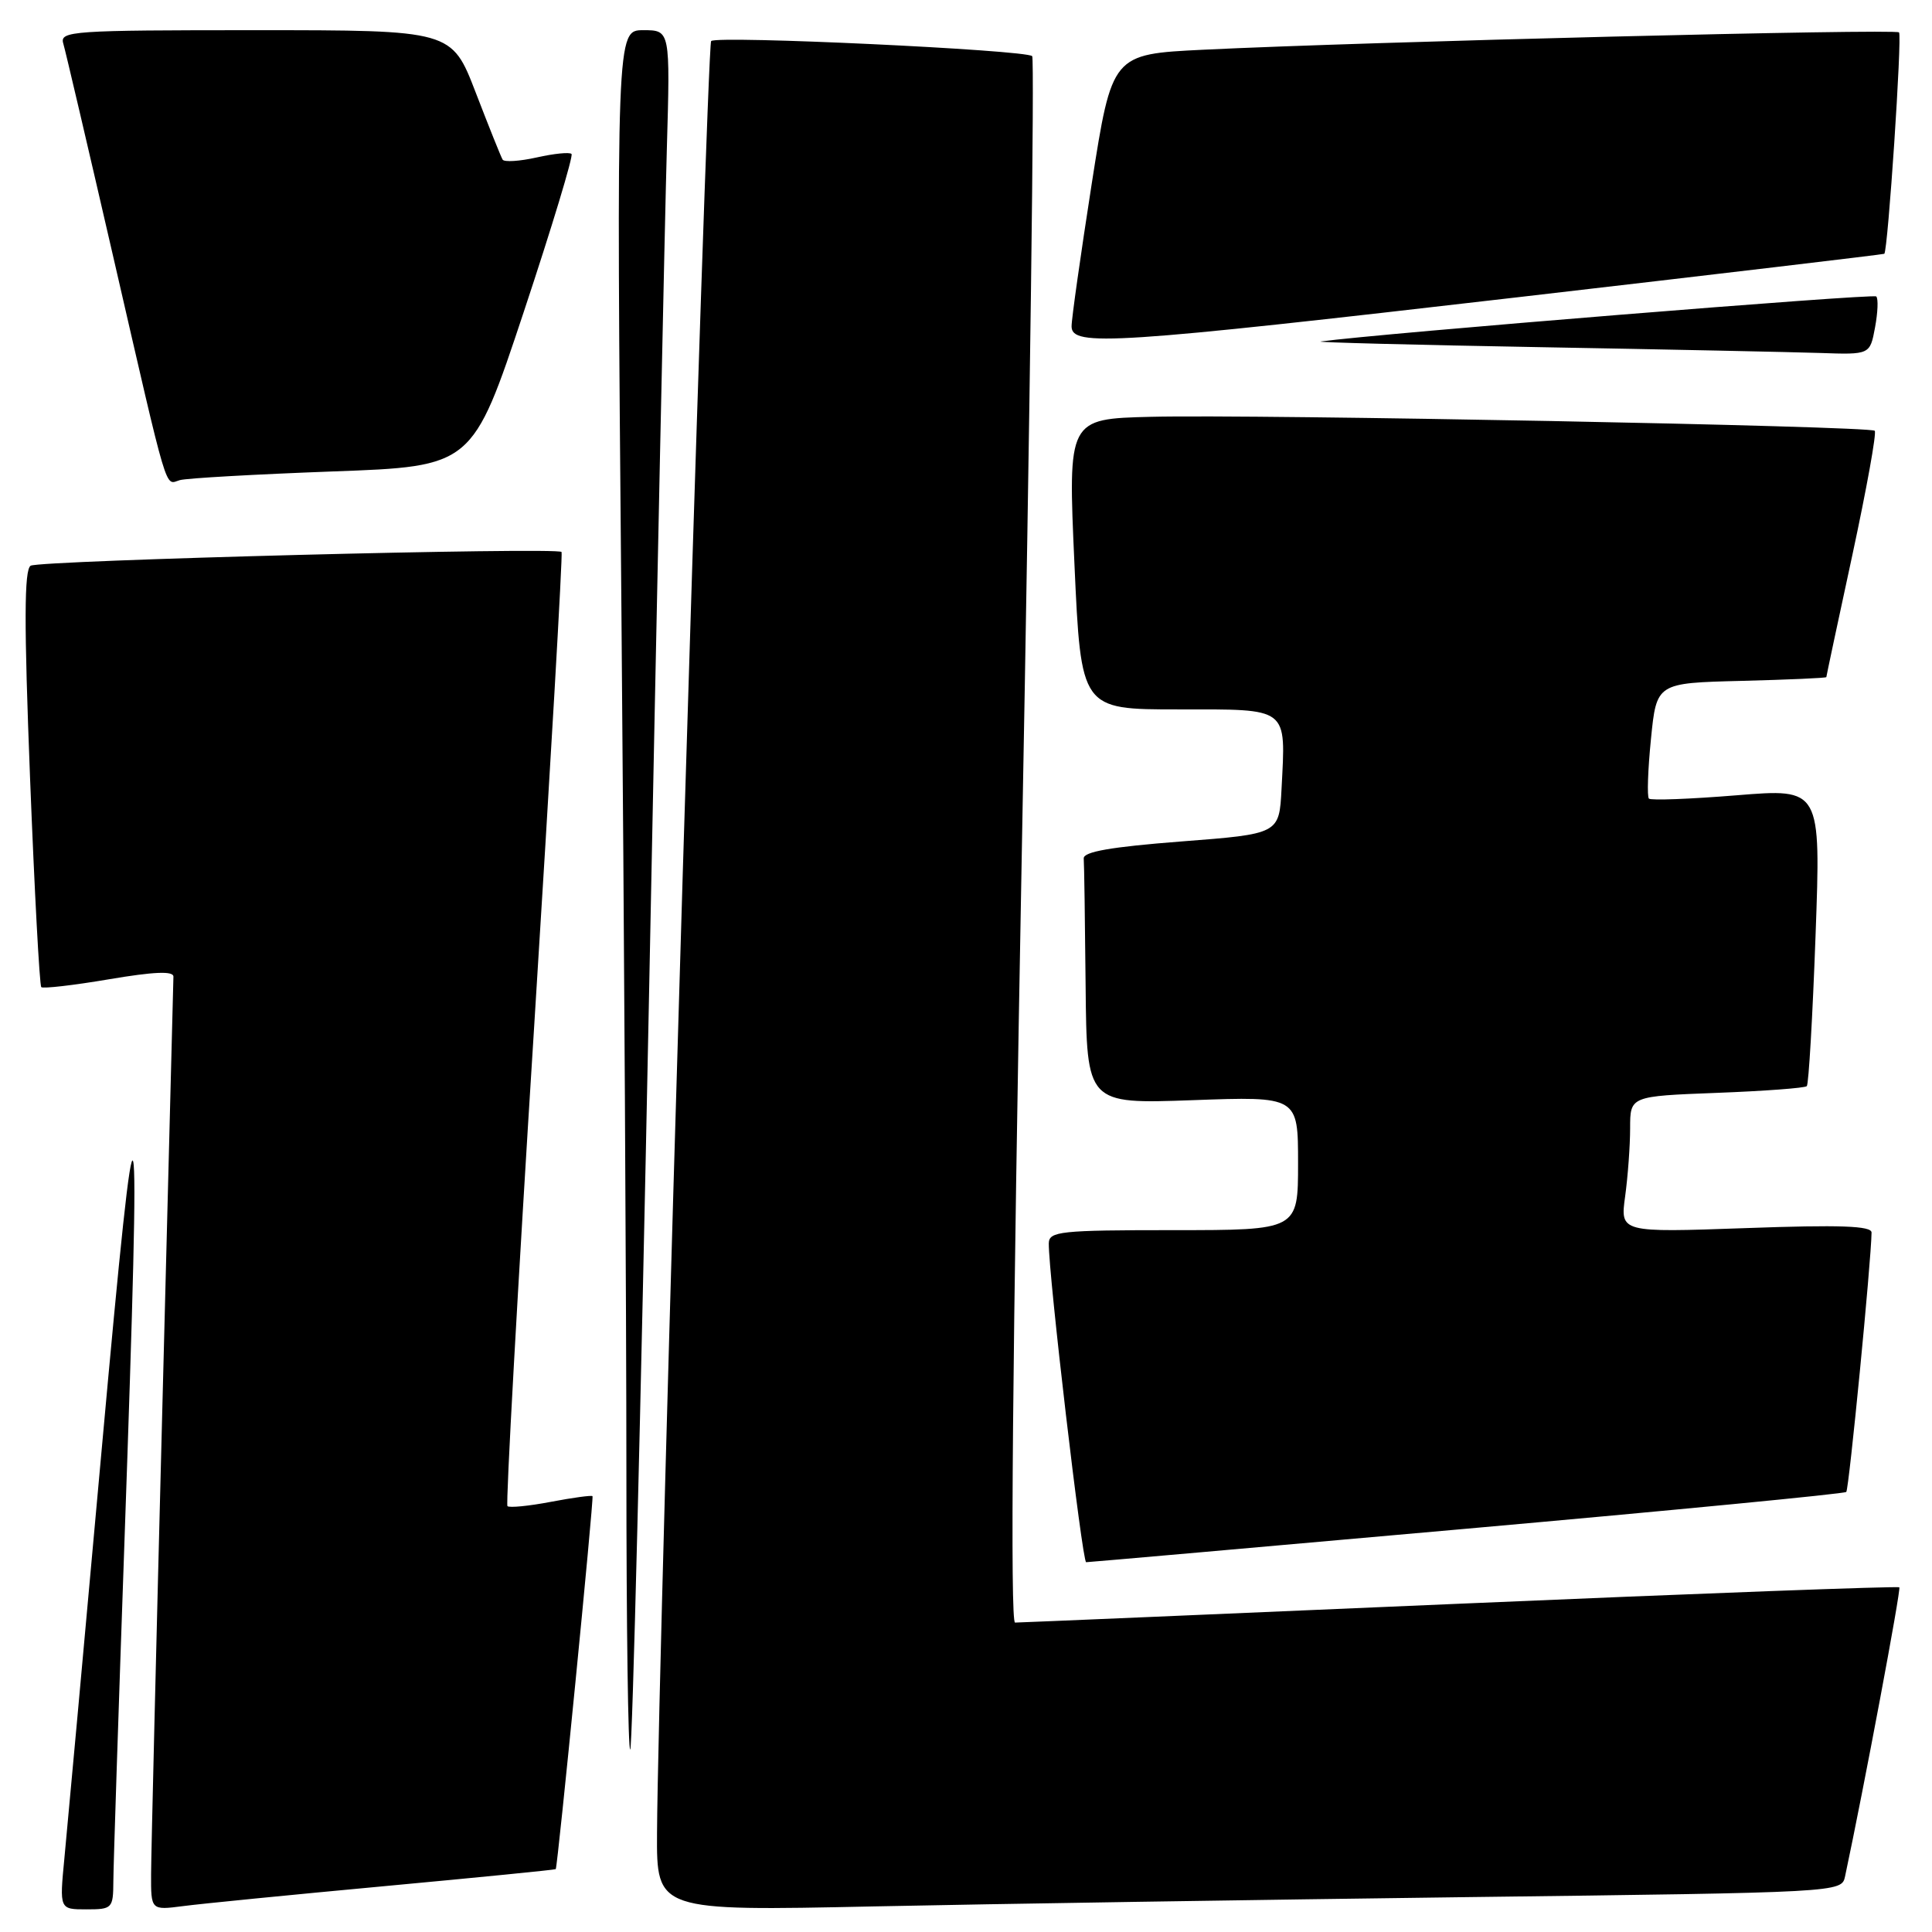 <?xml version="1.0" encoding="UTF-8" standalone="no"?>
<!DOCTYPE svg PUBLIC "-//W3C//DTD SVG 1.1//EN" "http://www.w3.org/Graphics/SVG/1.1/DTD/svg11.dtd" >
<svg xmlns="http://www.w3.org/2000/svg" xmlns:xlink="http://www.w3.org/1999/xlink" version="1.1" viewBox="0 0 256 256">
 <g >
 <path fill="currentColor"
d=" M 15.02 249.25 C 15.03 247.19 15.70 226.82 16.50 204.00 C 18.74 140.05 18.33 138.40 13.48 192.00 C 11.12 218.12 8.89 242.54 8.53 246.25 C 7.88 253.00 7.88 253.00 11.44 253.00 C 14.88 253.00 15.00 252.88 15.02 249.25 Z  M 51.00 249.92 C 63.37 248.77 73.56 247.76 73.64 247.67 C 73.89 247.37 78.71 198.51 78.51 198.25 C 78.41 198.11 75.93 198.44 73.00 199.00 C 70.07 199.56 67.48 199.81 67.24 199.57 C 67.00 199.33 68.58 170.87 70.76 136.32 C 72.93 101.77 74.58 73.34 74.41 73.14 C 73.86 72.47 5.21 74.25 4.06 74.96 C 3.20 75.50 3.18 82.52 3.98 103.03 C 4.57 118.08 5.24 130.57 5.47 130.80 C 5.69 131.02 9.73 130.56 14.44 129.76 C 20.41 128.75 22.99 128.64 22.98 129.41 C 22.97 130.01 22.30 155.93 21.50 187.00 C 20.70 218.07 20.03 245.67 20.02 248.31 C 20.00 253.12 20.00 253.12 24.25 252.57 C 26.59 252.26 38.62 251.07 51.00 249.92 Z  M 194.26 251.38 C 243.99 250.76 244.02 250.76 244.48 248.63 C 246.96 237.00 251.92 210.59 251.67 210.33 C 251.49 210.15 225.28 211.13 193.42 212.50 C 161.56 213.87 135.05 215.00 134.50 215.00 C 133.84 215.00 134.15 179.89 135.42 111.51 C 136.48 54.59 137.09 7.75 136.77 7.44 C 135.94 6.61 94.98 4.68 94.23 5.44 C 93.64 6.03 87.18 219.86 87.06 242.86 C 87.00 253.22 87.00 253.22 115.75 252.61 C 131.56 252.28 166.89 251.73 194.26 251.38 Z  M 85.97 133.40 C 87.03 79.56 88.11 28.41 88.36 19.75 C 88.81 4.00 88.81 4.00 85.24 4.00 C 81.67 4.00 81.67 4.00 82.34 80.67 C 82.70 122.83 83.00 174.21 83.00 194.83 C 83.00 215.46 83.23 232.10 83.51 231.82 C 83.80 231.54 84.90 187.25 85.97 133.40 Z  M 194.36 202.56 C 221.78 200.12 244.40 197.93 244.64 197.69 C 245.00 197.33 247.95 167.04 247.99 163.32 C 248.00 162.43 243.82 162.28 231.34 162.73 C 214.68 163.32 214.68 163.32 215.34 158.52 C 215.70 155.88 216.00 151.82 216.00 149.49 C 216.00 145.25 216.00 145.25 227.48 144.81 C 233.79 144.57 239.16 144.17 239.41 143.92 C 239.66 143.67 240.18 134.70 240.57 123.97 C 241.28 104.47 241.28 104.47 230.12 105.38 C 223.98 105.88 218.75 106.08 218.49 105.82 C 218.23 105.56 218.35 102.01 218.76 97.93 C 219.50 90.50 219.50 90.50 230.75 90.22 C 236.94 90.06 242.00 89.84 242.00 89.72 C 242.00 89.60 243.55 82.31 245.45 73.53 C 247.34 64.74 248.68 57.34 248.41 57.08 C 247.78 56.45 166.52 54.88 152.50 55.23 C 141.50 55.50 141.50 55.50 142.37 74.75 C 143.24 94.00 143.24 94.00 156.10 94.00 C 170.92 94.00 170.37 93.58 169.81 104.54 C 169.50 110.50 169.50 110.50 156.50 111.50 C 147.20 112.22 143.53 112.86 143.60 113.75 C 143.66 114.44 143.77 122.04 143.85 130.64 C 144.00 146.28 144.00 146.28 158.00 145.78 C 172.00 145.27 172.00 145.27 172.00 154.14 C 172.00 163.00 172.00 163.00 155.50 163.00 C 140.46 163.00 139.00 163.16 138.97 164.75 C 138.92 168.77 143.40 207.00 143.92 207.00 C 144.24 207.00 166.94 205.00 194.36 202.56 Z  M 44.05 62.47 C 62.60 61.80 62.60 61.80 69.40 41.33 C 73.14 30.07 75.99 20.65 75.73 20.40 C 75.47 20.14 73.40 20.35 71.13 20.86 C 68.85 21.37 66.81 21.50 66.60 21.15 C 66.38 20.79 64.78 16.79 63.03 12.25 C 59.85 4.00 59.85 4.00 33.86 4.00 C 9.57 4.00 7.90 4.11 8.38 5.75 C 8.67 6.71 11.64 19.42 15.00 34.00 C 22.46 66.40 21.80 64.19 23.83 63.62 C 24.75 63.36 33.85 62.85 44.05 62.47 Z  M 248.45 43.40 C 248.82 41.42 248.90 39.56 248.61 39.28 C 248.21 38.88 182.47 44.21 175.00 45.25 C 174.18 45.36 187.22 45.70 204.00 46.00 C 220.78 46.30 237.49 46.65 241.14 46.77 C 247.78 47.00 247.78 47.00 248.45 43.40 Z  M 201.00 39.40 C 227.68 36.31 249.58 33.71 249.68 33.63 C 250.16 33.22 252.06 4.72 251.63 4.29 C 251.12 3.79 181.12 5.53 159.42 6.59 C 147.35 7.18 147.35 7.18 144.66 24.34 C 143.19 33.78 141.98 42.29 141.99 43.25 C 142.01 45.96 147.45 45.60 201.00 39.40 Z "/>
</g>
</svg>